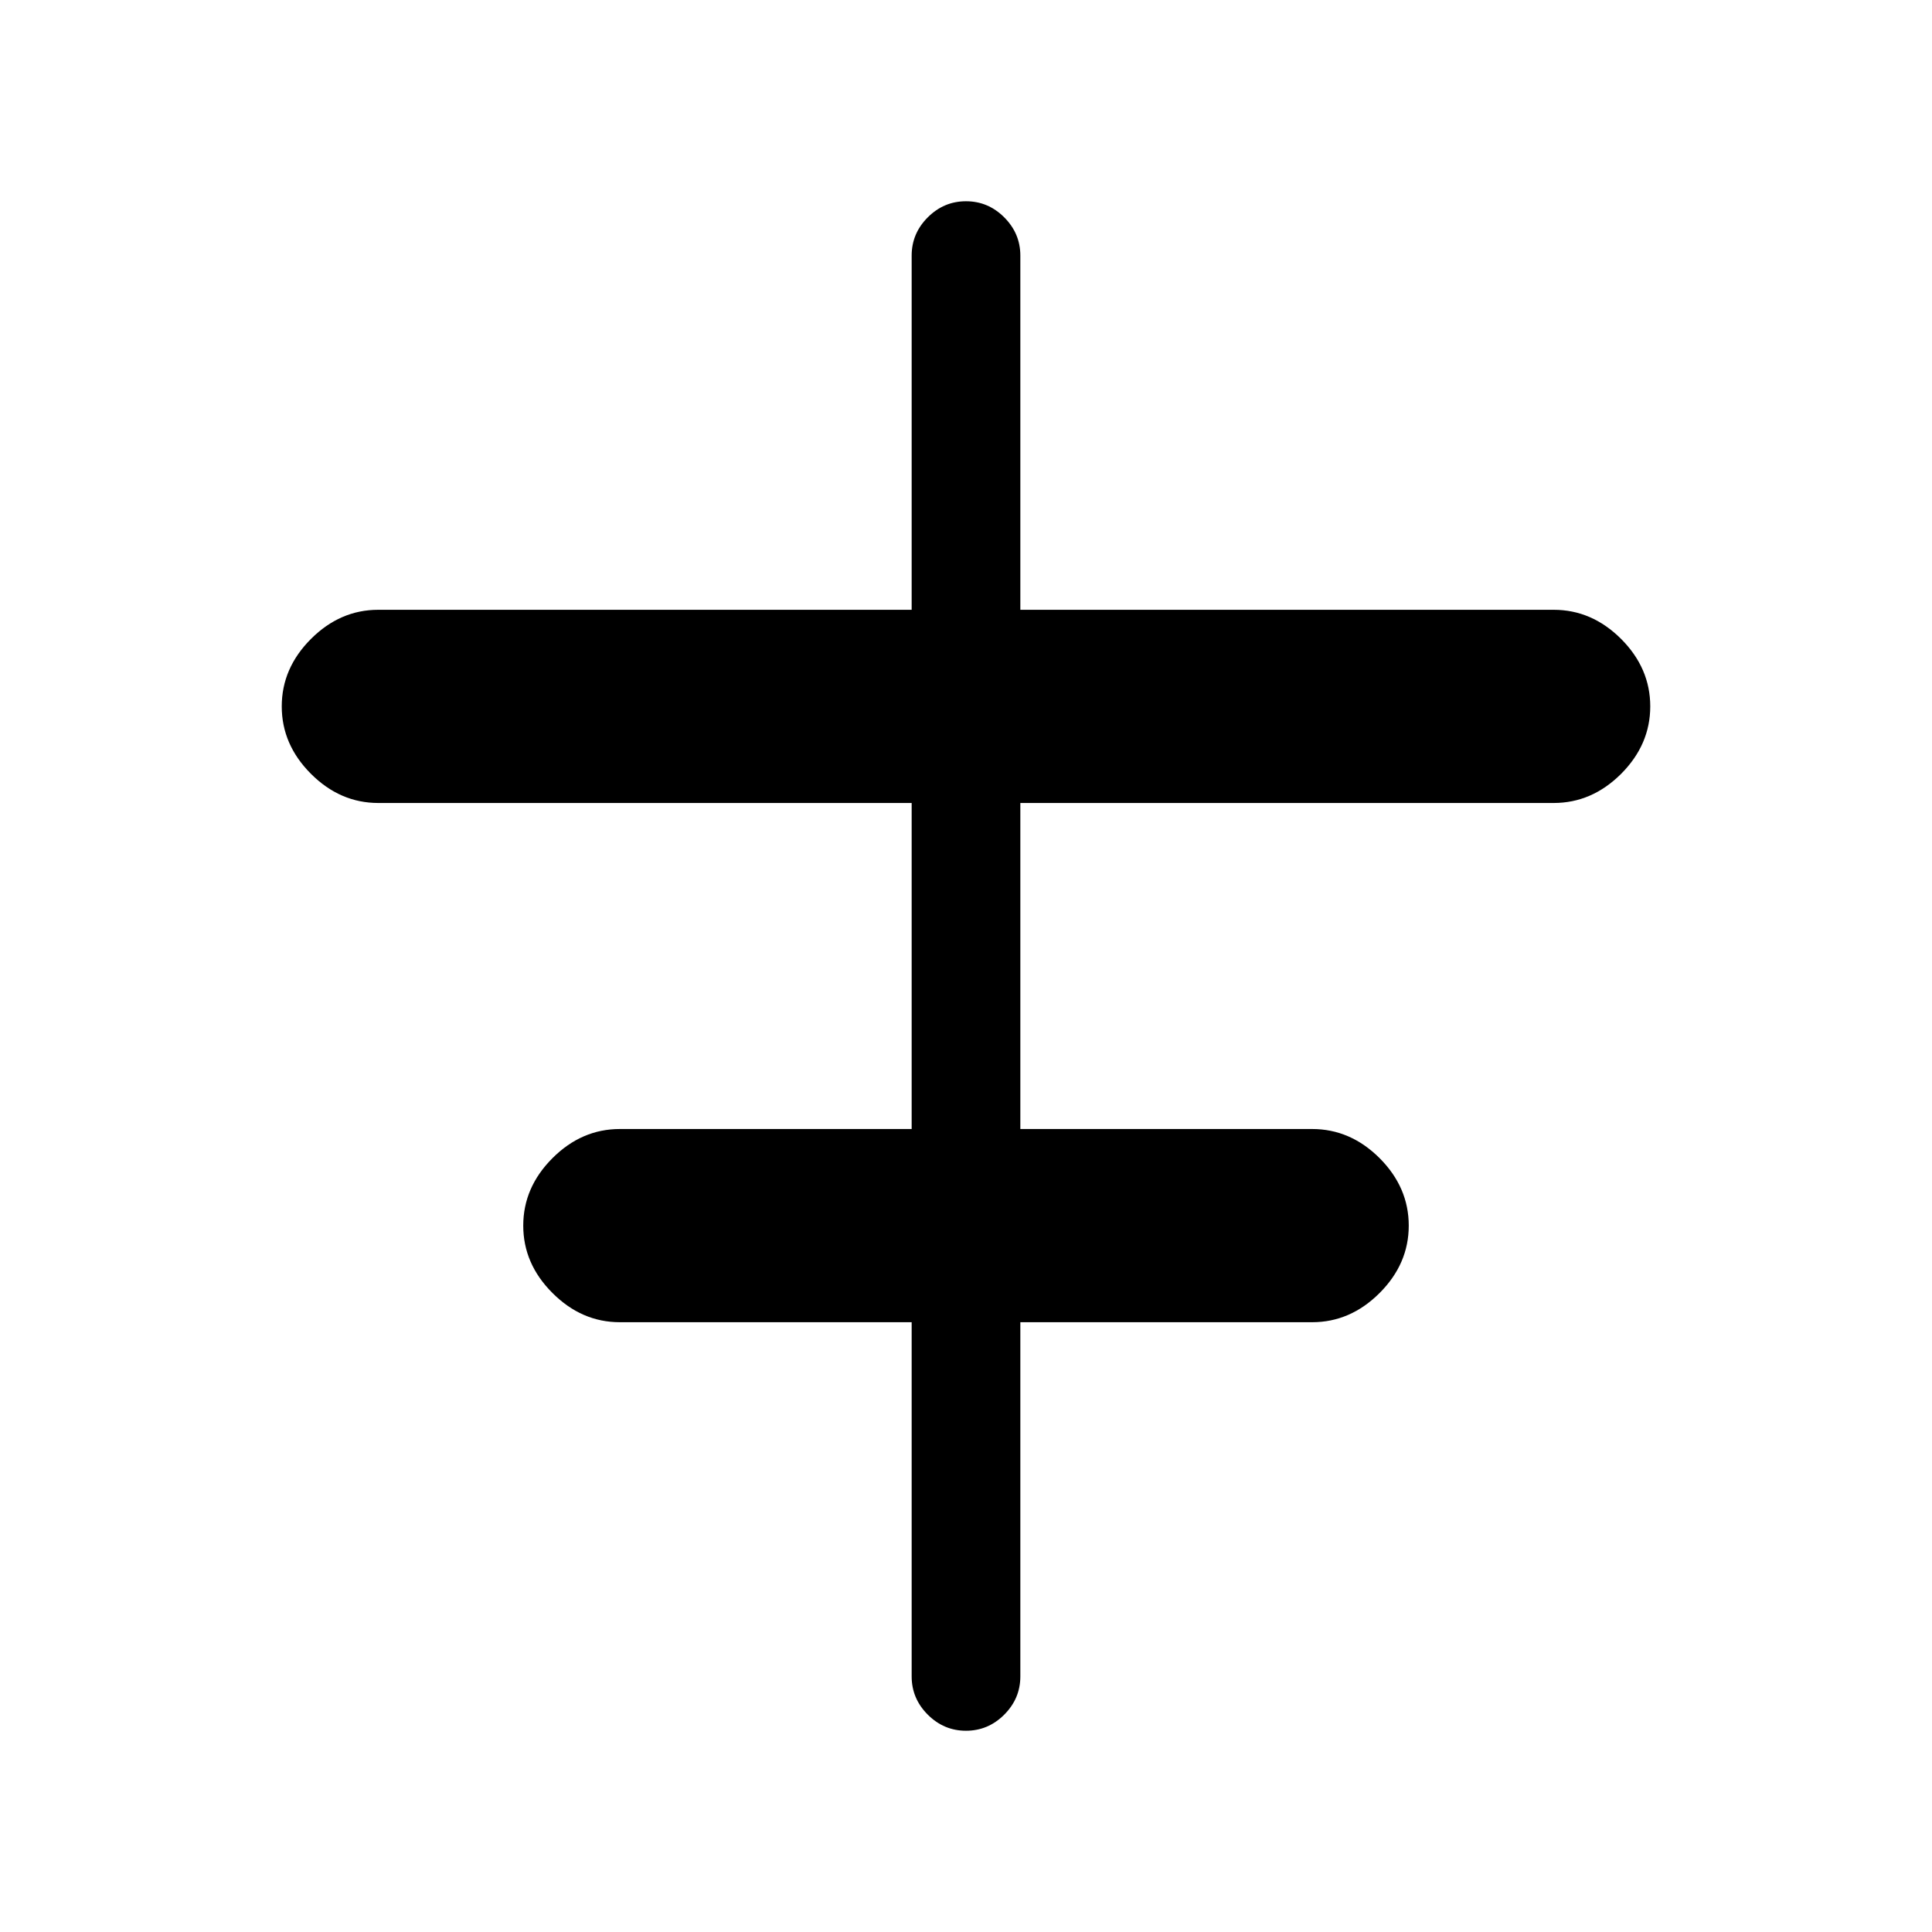 <svg xmlns="http://www.w3.org/2000/svg" height="24" width="24"><path d="M12 21.5Q11.725 21.5 11.525 21.3Q11.325 21.1 11.325 20.825V16.425H7.7Q7.225 16.425 6.863 16.062Q6.5 15.7 6.5 15.225Q6.5 14.75 6.863 14.387Q7.225 14.025 7.7 14.025H11.325V9.975H4.7Q4.225 9.975 3.863 9.613Q3.5 9.25 3.5 8.775Q3.5 8.3 3.863 7.937Q4.225 7.575 4.7 7.575H11.325V3.175Q11.325 2.9 11.525 2.7Q11.725 2.5 12 2.5Q12.275 2.5 12.475 2.7Q12.675 2.9 12.675 3.175V7.575H19.3Q19.775 7.575 20.138 7.937Q20.5 8.3 20.5 8.775Q20.5 9.25 20.138 9.613Q19.775 9.975 19.3 9.975H12.675V14.025H16.3Q16.775 14.025 17.138 14.387Q17.5 14.75 17.5 15.225Q17.5 15.7 17.138 16.062Q16.775 16.425 16.3 16.425H12.675V20.825Q12.675 21.1 12.475 21.3Q12.275 21.5 12 21.5Z"/></svg>